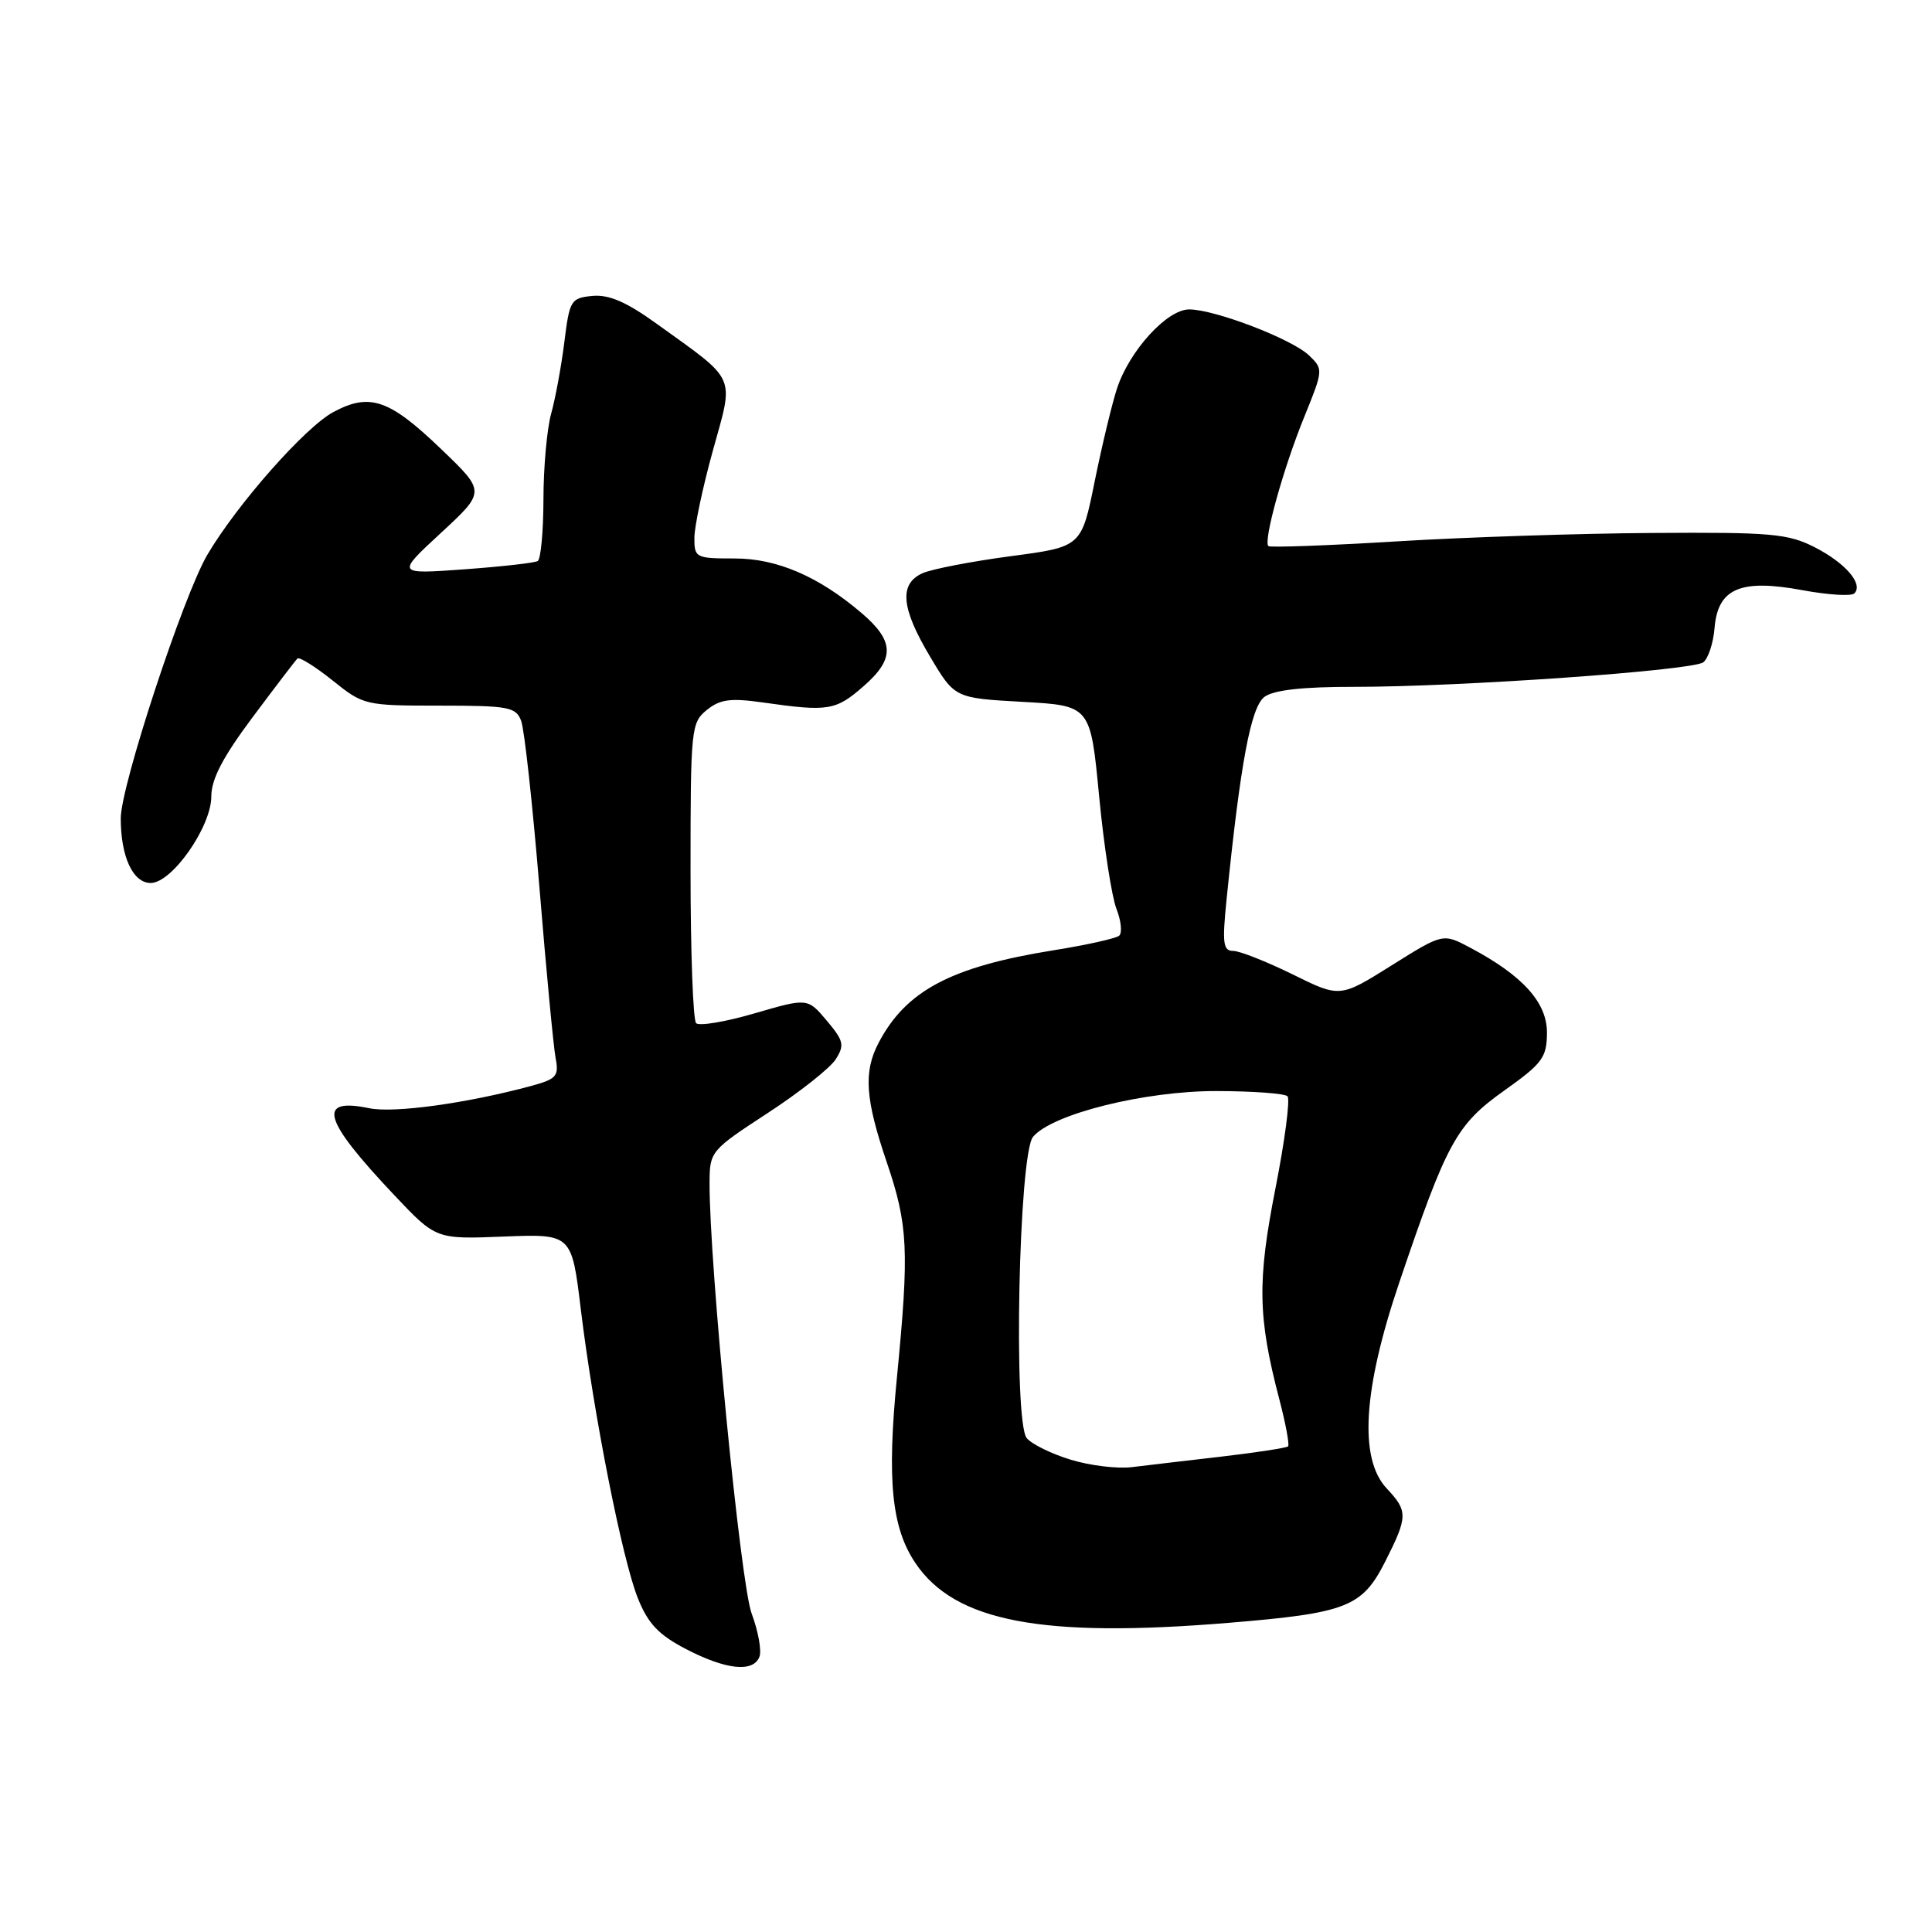 <?xml version="1.0" encoding="UTF-8" standalone="no"?>
<!DOCTYPE svg PUBLIC "-//W3C//DTD SVG 1.1//EN" "http://www.w3.org/Graphics/SVG/1.1/DTD/svg11.dtd" >
<svg xmlns="http://www.w3.org/2000/svg" xmlns:xlink="http://www.w3.org/1999/xlink" version="1.1" viewBox="0 0 256 256">
 <g >
 <path fill="currentColor"
d=" M 100.63 219.53 C 100.94 218.72 100.47 216.14 99.59 213.78 C 98.12 209.82 93.97 167.35 94.02 156.68 C 94.04 152.58 94.18 152.41 101.70 147.50 C 105.92 144.75 109.98 141.54 110.73 140.37 C 111.93 138.49 111.80 137.91 109.55 135.24 C 107.01 132.23 107.01 132.23 100.00 134.27 C 96.14 135.40 92.65 135.98 92.24 135.58 C 91.83 135.17 91.50 126.06 91.50 115.33 C 91.50 96.56 91.58 95.76 93.65 94.08 C 95.42 92.65 96.79 92.47 101.15 93.09 C 109.78 94.32 110.75 94.16 114.49 90.87 C 118.59 87.28 118.51 84.93 114.16 81.23 C 108.50 76.39 102.95 74.00 97.37 74.00 C 92.18 74.00 92.00 73.91 92.01 71.25 C 92.02 69.74 93.12 64.53 94.47 59.67 C 97.27 49.54 97.76 50.64 87.00 42.89 C 82.99 40.00 80.69 39.01 78.50 39.21 C 75.64 39.49 75.47 39.77 74.78 45.32 C 74.38 48.53 73.59 52.80 73.03 54.82 C 72.47 56.85 72.01 61.96 72.01 66.19 C 72.00 70.42 71.66 74.09 71.25 74.34 C 70.84 74.59 66.45 75.08 61.50 75.44 C 52.50 76.09 52.50 76.09 58.42 70.62 C 64.34 65.15 64.34 65.15 58.51 59.56 C 51.59 52.90 49.00 52.01 44.17 54.60 C 40.43 56.61 31.44 66.79 27.48 73.50 C 24.30 78.90 16.00 104.13 16.00 108.43 C 16.00 113.52 17.61 117.00 19.97 117.00 C 22.79 117.00 28.00 109.55 28.00 105.53 C 28.00 103.24 29.53 100.31 33.47 95.04 C 36.48 91.01 39.15 87.51 39.41 87.26 C 39.66 87.01 41.75 88.31 44.05 90.15 C 48.16 93.45 48.37 93.50 58.26 93.50 C 67.37 93.50 68.36 93.68 69.05 95.50 C 69.48 96.60 70.56 106.50 71.47 117.50 C 72.37 128.50 73.34 138.71 73.62 140.19 C 74.08 142.61 73.75 142.98 70.32 143.91 C 61.83 146.20 52.21 147.52 48.95 146.85 C 41.91 145.39 42.75 148.32 52.27 158.39 C 57.77 164.21 57.77 164.21 66.76 163.85 C 75.75 163.50 75.75 163.50 76.96 173.49 C 78.64 187.31 82.45 206.64 84.53 211.80 C 85.87 215.14 87.27 216.62 90.88 218.50 C 96.19 221.26 99.81 221.65 100.63 219.53 Z  M 162.85 215.03 C 178.45 213.74 180.49 212.94 183.53 206.95 C 186.56 200.96 186.58 200.24 183.75 197.23 C 180.05 193.29 180.60 184.16 185.39 170.00 C 191.71 151.33 192.97 149.02 199.33 144.50 C 204.39 140.90 204.96 140.13 204.98 136.85 C 205.00 132.85 201.78 129.27 194.82 125.58 C 191.20 123.65 191.20 123.65 184.38 127.93 C 177.55 132.21 177.55 132.21 171.26 129.10 C 167.79 127.40 164.26 126.00 163.40 126.00 C 162.07 126.00 161.94 124.99 162.52 119.25 C 164.37 101.01 165.75 93.66 167.56 92.33 C 168.79 91.43 172.63 91.00 179.44 91.01 C 193.47 91.02 224.25 88.85 225.69 87.76 C 226.35 87.26 227.03 85.20 227.19 83.18 C 227.63 77.96 230.63 76.68 238.82 78.20 C 242.21 78.83 245.31 79.02 245.71 78.63 C 246.94 77.39 244.53 74.59 240.43 72.50 C 236.91 70.71 234.66 70.51 219.00 70.62 C 209.38 70.68 194.07 71.18 185.00 71.74 C 175.93 72.29 168.30 72.57 168.07 72.36 C 167.36 71.72 170.06 62.01 172.83 55.22 C 175.35 49.01 175.36 48.92 173.44 47.08 C 171.16 44.91 160.96 41.00 157.57 41.00 C 154.64 41.00 149.66 46.46 148.01 51.47 C 147.35 53.48 146.02 59.02 145.05 63.79 C 143.30 72.46 143.30 72.46 133.90 73.70 C 128.73 74.39 123.49 75.40 122.25 75.95 C 119.10 77.36 119.39 80.57 123.26 87.04 C 126.51 92.50 126.51 92.50 135.50 93.00 C 144.49 93.50 144.49 93.50 145.64 105.50 C 146.27 112.10 147.31 118.81 147.93 120.41 C 148.56 122.01 148.72 123.62 148.29 123.99 C 147.85 124.35 143.96 125.22 139.64 125.91 C 126.03 128.09 120.04 131.26 116.41 138.20 C 114.40 142.04 114.65 145.62 117.50 154.00 C 120.33 162.33 120.49 165.65 118.85 182.50 C 117.51 196.15 118.14 202.43 121.30 207.12 C 126.54 214.89 138.06 217.08 162.85 215.03 Z  M 141.88 193.42 C 139.34 192.65 136.71 191.36 136.05 190.56 C 134.25 188.39 134.99 152.92 136.88 150.64 C 139.40 147.61 151.68 144.55 161.21 144.57 C 166.00 144.58 170.23 144.89 170.60 145.26 C 170.97 145.64 170.25 151.14 169.00 157.49 C 166.58 169.80 166.67 174.53 169.51 185.39 C 170.36 188.63 170.88 191.45 170.68 191.65 C 170.48 191.85 166.53 192.46 161.91 193.00 C 157.28 193.53 151.93 194.17 150.00 194.40 C 148.07 194.64 144.42 194.20 141.88 193.42 Z "/>
</g>
</svg>